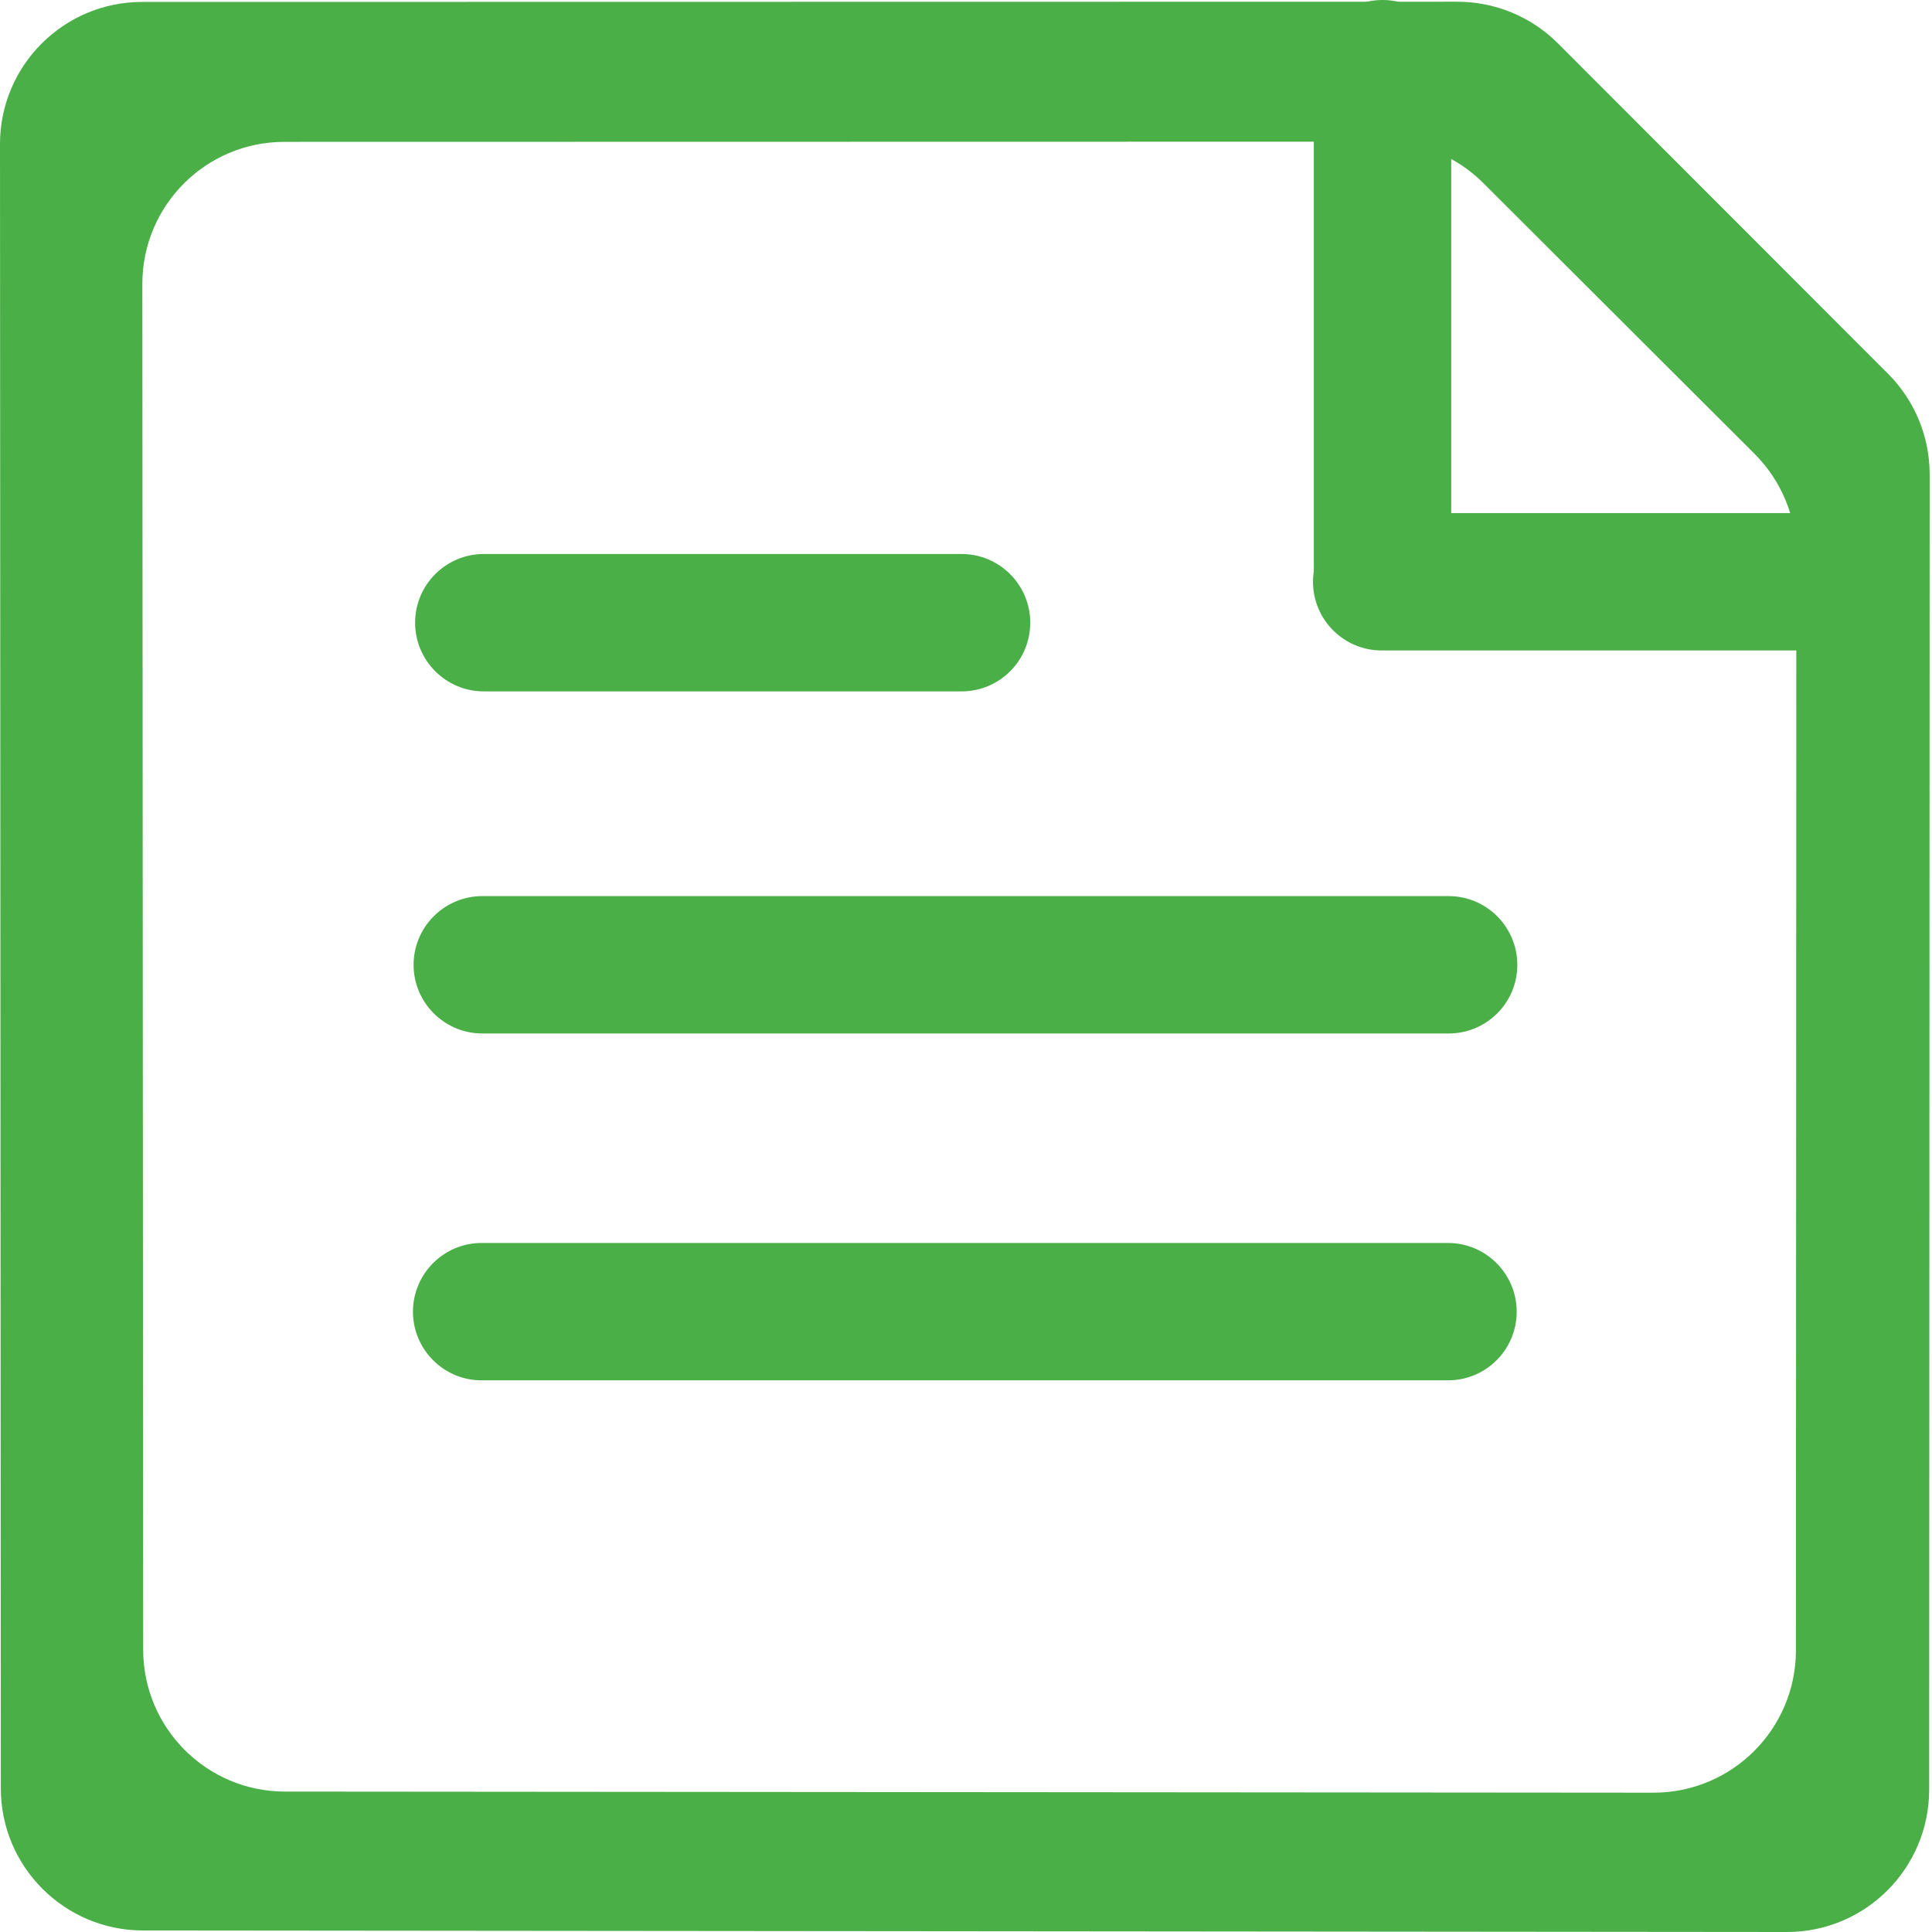 <?xml version="1.0" encoding="UTF-8"?>
<svg width="28px" height="28px" viewBox="0 0 28 28" version="1.1" xmlns="http://www.w3.org/2000/svg" xmlns:xlink="http://www.w3.org/1999/xlink">
    <title>file</title>
    <g id="file" stroke="none" stroke-width="1" fill="none" fill-rule="evenodd">
        <g fill="#4AAF47" fill-rule="nonzero">
            <path d="M21.119,0.025 L2.06,0.028 C0.921,0.028 0,0.952 0,2.088 L0.012,25.919 C0.012,27.054 0.933,27.975 2.069,27.978 L25.897,28 C27.036,28 27.956,27.079 27.959,25.94 L27.966,6.874 C27.966,6.328 27.75,5.804 27.363,5.417 L22.577,0.627 C22.19,0.24 21.665,0.025 21.119,0.025 Z M23.965,25.981 L4.132,25.965 C2.996,25.965 2.075,25.045 2.075,23.906 L2.063,4.116 C2.063,2.977 2.983,2.056 4.122,2.056 L20.046,2.053 C20.592,2.053 21.116,2.269 21.5,2.656 L25.429,6.578 C25.816,6.965 26.034,7.489 26.034,8.035 L26.028,23.922 C26.025,25.061 25.101,25.981 23.965,25.981 L23.965,25.981 Z" id="形状"></path>
            <path d="M13.936,10.02 L7.012,10.02 C6.462,10.02 6.016,9.574 6.016,9.024 C6.016,8.475 6.462,8.029 7.012,8.029 L13.936,8.029 C14.485,8.029 14.931,8.475 14.931,9.024 C14.931,9.577 14.485,10.02 13.936,10.02 Z M20.995,14.978 L6.99,14.978 C6.441,14.978 5.994,14.532 5.994,13.983 C5.994,13.434 6.441,12.987 6.99,12.987 L20.995,12.987 C21.544,12.987 21.99,13.434 21.99,13.983 C21.99,14.535 21.544,14.978 20.995,14.978 Z M20.985,20.005 L6.98,20.005 C6.431,20.005 5.985,19.559 5.985,19.01 C5.985,18.461 6.431,18.014 6.98,18.014 L20.985,18.014 C21.534,18.014 21.981,18.461 21.981,19.01 C21.981,19.562 21.534,20.005 20.985,20.005 Z M21.032,0.995 L21.032,8.413 C21.032,8.962 20.586,9.408 20.037,9.408 C19.487,9.408 19.041,8.962 19.041,8.413 L19.041,0.995 C19.041,0.446 19.487,0 20.037,0 C20.586,0 21.032,0.443 21.032,0.995 Z" id="形状"></path>
            <path d="M26.945,9.427 L20.024,9.427 C19.475,9.427 19.029,8.981 19.029,8.432 C19.029,7.882 19.475,7.436 20.024,7.436 L26.945,7.436 C27.494,7.436 27.941,7.882 27.941,8.432 C27.941,8.984 27.494,9.427 26.945,9.427 Z" id="路径"></path>
        </g>
    </g>
</svg>